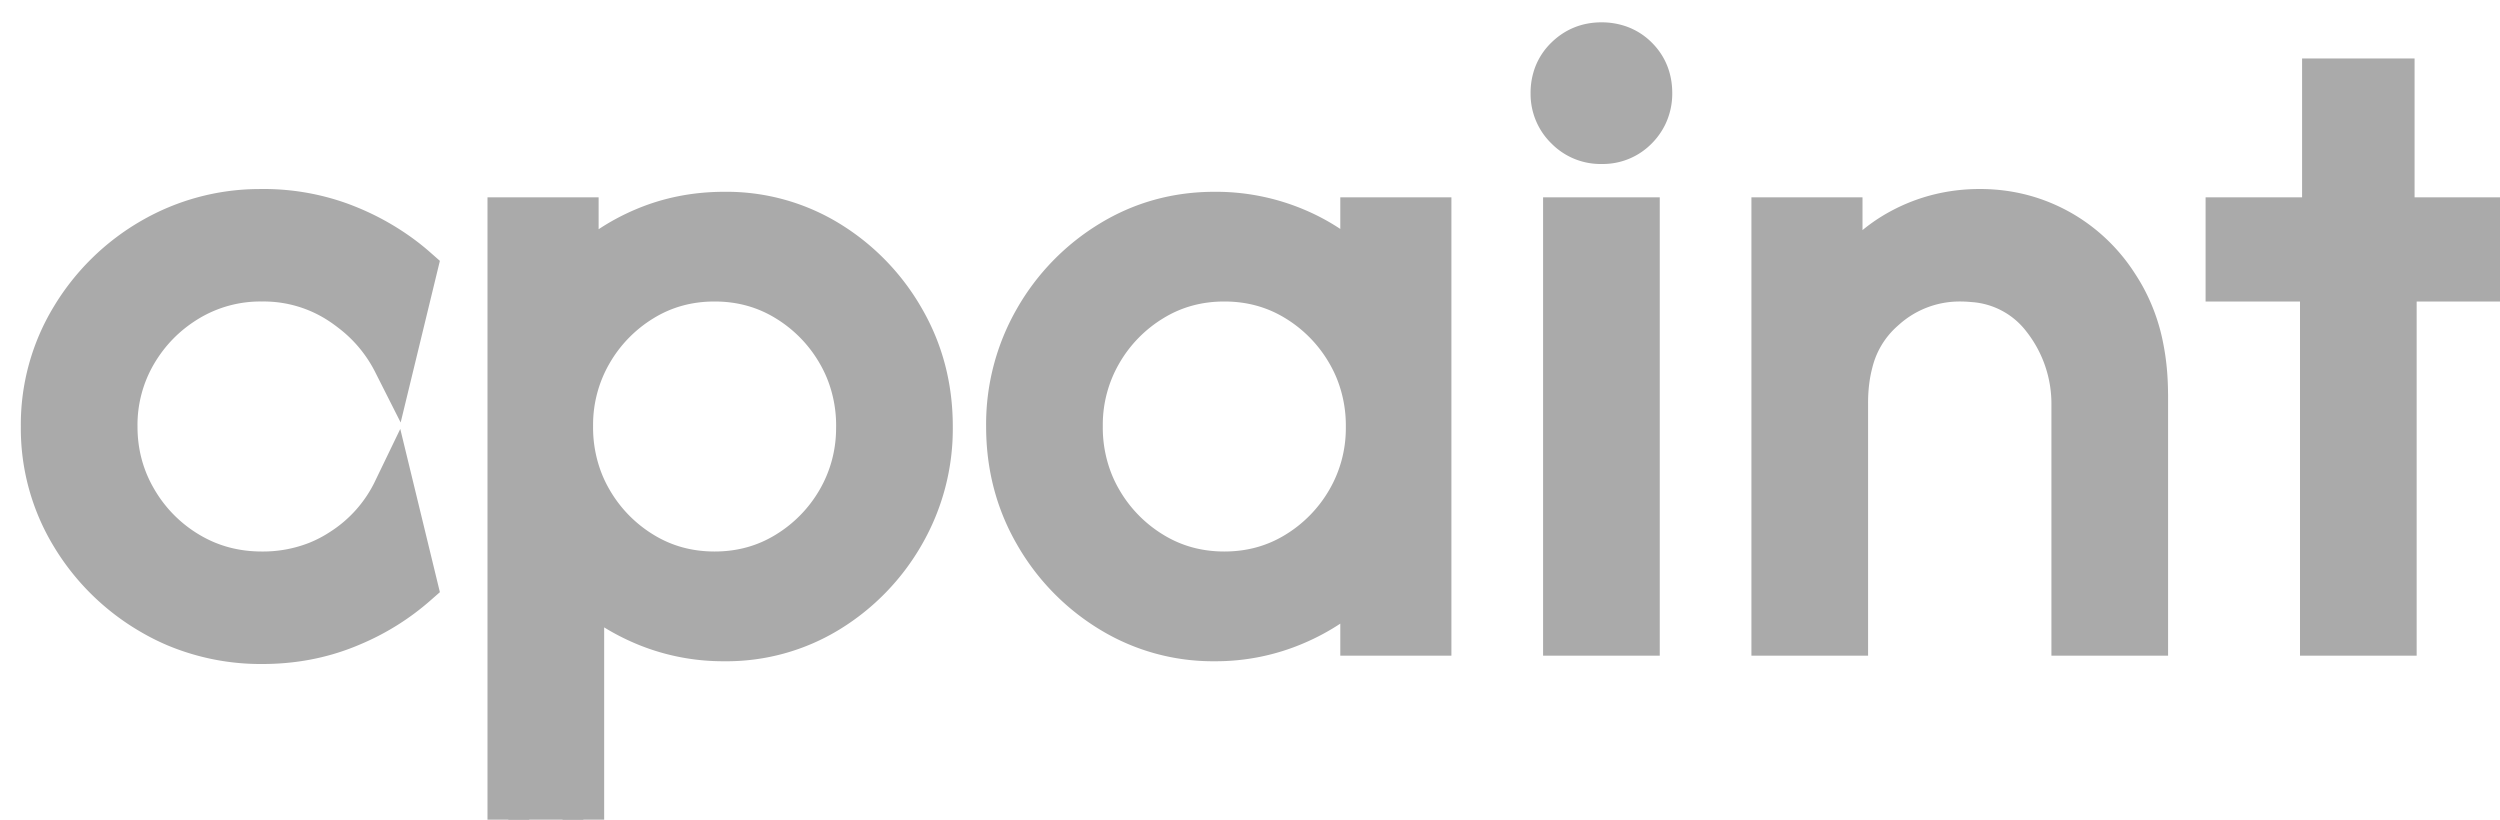 <svg width="61" height="20" viewBox="-1 -0.8 60 19.2" xmlns="http://www.w3.org/2000/svg"><g id="svgGroup" stroke-linecap="round" fill-rule="evenodd" stroke="#aaa" stroke-width="1px" fill="#aaa"><path d="M 43.334 14.2 L 41.534 14.2 L 41.534 4.2 L 43.2 4.2 L 43.2 5.817 Q 43.75 4.934 44.625 4.467 Q 45.5 4 46.517 4 Q 47.584 4 48.492 4.525 A 3.914 3.914 0 0 1 49.81 5.787 A 4.747 4.747 0 0 1 49.967 6.042 A 4.154 4.154 0 0 1 50.425 7.292 Q 50.53 7.814 50.533 8.412 A 7.035 7.035 0 0 1 50.534 8.45 L 50.534 14.2 L 48.734 14.2 L 48.734 8.7 A 3.307 3.307 0 0 0 48.025 6.609 A 2.306 2.306 0 0 0 46.355 5.715 A 3.333 3.333 0 0 0 46.034 5.7 A 2.674 2.674 0 0 0 44.24 6.386 A 3.456 3.456 0 0 0 44.159 6.459 A 2.444 2.444 0 0 0 43.451 7.666 Q 43.348 8.054 43.335 8.517 A 4.818 4.818 0 0 0 43.334 8.65 L 43.334 14.2 Z M 13 19.2 L 11.2 19.2 L 11.2 4.2 L 12.867 4.2 L 12.867 5.517 A 4.973 4.973 0 0 1 14.45 4.45 Q 15.35 4.067 16.384 4.067 A 4.694 4.694 0 0 1 18.892 4.759 A 5.201 5.201 0 0 1 20.692 6.617 Q 21.367 7.784 21.367 9.2 A 5.065 5.065 0 0 1 20.692 11.784 A 5.201 5.201 0 0 1 18.892 13.642 A 4.694 4.694 0 0 1 16.384 14.334 A 4.893 4.893 0 0 1 14.534 13.984 Q 13.667 13.634 13 13.017 L 13 19.2 Z M 9 5.4 L 8.45 7.667 A 3.568 3.568 0 0 0 7.42 6.432 A 4.31 4.31 0 0 0 7.192 6.267 A 3.337 3.337 0 0 0 5.288 5.7 A 4.337 4.337 0 0 0 5.284 5.7 A 3.352 3.352 0 0 0 3.525 6.175 Q 2.734 6.65 2.267 7.442 A 3.397 3.397 0 0 0 1.8 9.196 A 3.563 3.563 0 0 0 1.8 9.2 Q 1.8 10.15 2.267 10.95 A 3.548 3.548 0 0 0 3.525 12.225 Q 4.317 12.7 5.284 12.7 A 3.529 3.529 0 0 0 6.601 12.458 A 3.33 3.33 0 0 0 7.192 12.15 A 3.465 3.465 0 0 0 8.45 10.734 L 9 13 A 5.669 5.669 0 0 1 7.51 13.943 A 6.469 6.469 0 0 1 7.334 14.017 Q 6.384 14.4 5.3 14.4 A 5.292 5.292 0 0 1 3.211 13.99 A 5.098 5.098 0 0 1 2.634 13.7 A 5.367 5.367 0 0 1 0.717 11.817 A 4.954 4.954 0 0 1 0 9.2 A 4.954 4.954 0 0 1 0.717 6.584 A 5.367 5.367 0 0 1 2.634 4.7 A 5.176 5.176 0 0 1 5.209 4.001 A 6.094 6.094 0 0 1 5.3 4 A 5.419 5.419 0 0 1 7.154 4.315 A 5.167 5.167 0 0 1 7.334 4.384 A 5.841 5.841 0 0 1 8.717 5.167 A 5.378 5.378 0 0 1 9 5.4 Z M 31.667 5.517 L 31.667 4.2 L 33.334 4.2 L 33.334 14.2 L 31.667 14.2 L 31.667 12.884 A 5.004 5.004 0 0 1 30.092 13.942 A 4.851 4.851 0 0 1 28.15 14.334 A 4.707 4.707 0 0 1 25.65 13.642 A 5.178 5.178 0 0 1 23.842 11.784 Q 23.167 10.617 23.167 9.2 A 5.065 5.065 0 0 1 23.842 6.617 A 5.178 5.178 0 0 1 25.65 4.759 Q 26.784 4.067 28.15 4.067 A 4.942 4.942 0 0 1 30.092 4.45 A 4.76 4.76 0 0 1 31.667 5.517 Z M 56.5 14.2 L 54.7 14.2 L 54.7 5.7 L 52.434 5.7 L 52.434 4.2 L 54.75 4.2 L 54.75 0.867 L 56.45 0.867 L 56.45 4.2 L 58.934 4.2 L 58.934 5.7 L 56.5 5.7 L 56.5 14.2 Z M 38.334 14.2 L 36.534 14.2 L 36.534 4.2 L 38.334 4.2 L 38.334 14.2 Z M 16.15 12.7 Q 17.1 12.7 17.875 12.225 A 3.546 3.546 0 0 0 19.109 10.959 A 3.433 3.433 0 0 0 19.566 9.26 A 4.043 4.043 0 0 0 19.567 9.2 A 3.514 3.514 0 0 0 19.304 7.836 A 3.374 3.374 0 0 0 19.109 7.442 A 3.546 3.546 0 0 0 17.875 6.175 Q 17.1 5.7 16.15 5.7 Q 15.2 5.7 14.425 6.175 A 3.546 3.546 0 0 0 13.192 7.442 A 3.433 3.433 0 0 0 12.734 9.14 A 4.043 4.043 0 0 0 12.734 9.2 A 3.514 3.514 0 0 0 12.997 10.565 A 3.374 3.374 0 0 0 13.192 10.959 A 3.546 3.546 0 0 0 14.425 12.225 Q 15.2 12.7 16.15 12.7 Z M 28.384 12.7 Q 29.334 12.7 30.109 12.225 A 3.546 3.546 0 0 0 31.342 10.959 A 3.433 3.433 0 0 0 31.8 9.26 A 4.043 4.043 0 0 0 31.8 9.2 A 3.514 3.514 0 0 0 31.537 7.836 A 3.374 3.374 0 0 0 31.342 7.442 A 3.546 3.546 0 0 0 30.109 6.175 Q 29.334 5.7 28.384 5.7 Q 27.434 5.7 26.659 6.175 A 3.546 3.546 0 0 0 25.425 7.442 A 3.433 3.433 0 0 0 24.967 9.14 A 4.043 4.043 0 0 0 24.967 9.2 A 3.514 3.514 0 0 0 25.23 10.565 A 3.374 3.374 0 0 0 25.425 10.959 A 3.546 3.546 0 0 0 26.659 12.225 Q 27.434 12.7 28.384 12.7 Z M 36.595 2.061 A 1.156 1.156 0 0 0 37.434 2.4 A 1.501 1.501 0 0 0 37.466 2.4 A 1.144 1.144 0 0 0 38.292 2.05 A 1.202 1.202 0 0 0 38.519 1.728 A 1.209 1.209 0 0 0 38.634 1.2 Q 38.634 0.684 38.292 0.342 A 1.132 1.132 0 0 0 37.878 0.075 A 1.281 1.281 0 0 0 37.434 0 Q 36.934 0 36.584 0.342 A 1.13 1.13 0 0 0 36.313 0.748 A 1.25 1.25 0 0 0 36.234 1.2 A 1.423 1.423 0 0 0 36.234 1.216 A 1.156 1.156 0 0 0 36.584 2.05 A 1.378 1.378 0 0 0 36.595 2.061 Z" vector-effect="non-scaling-stroke"/></g></svg>